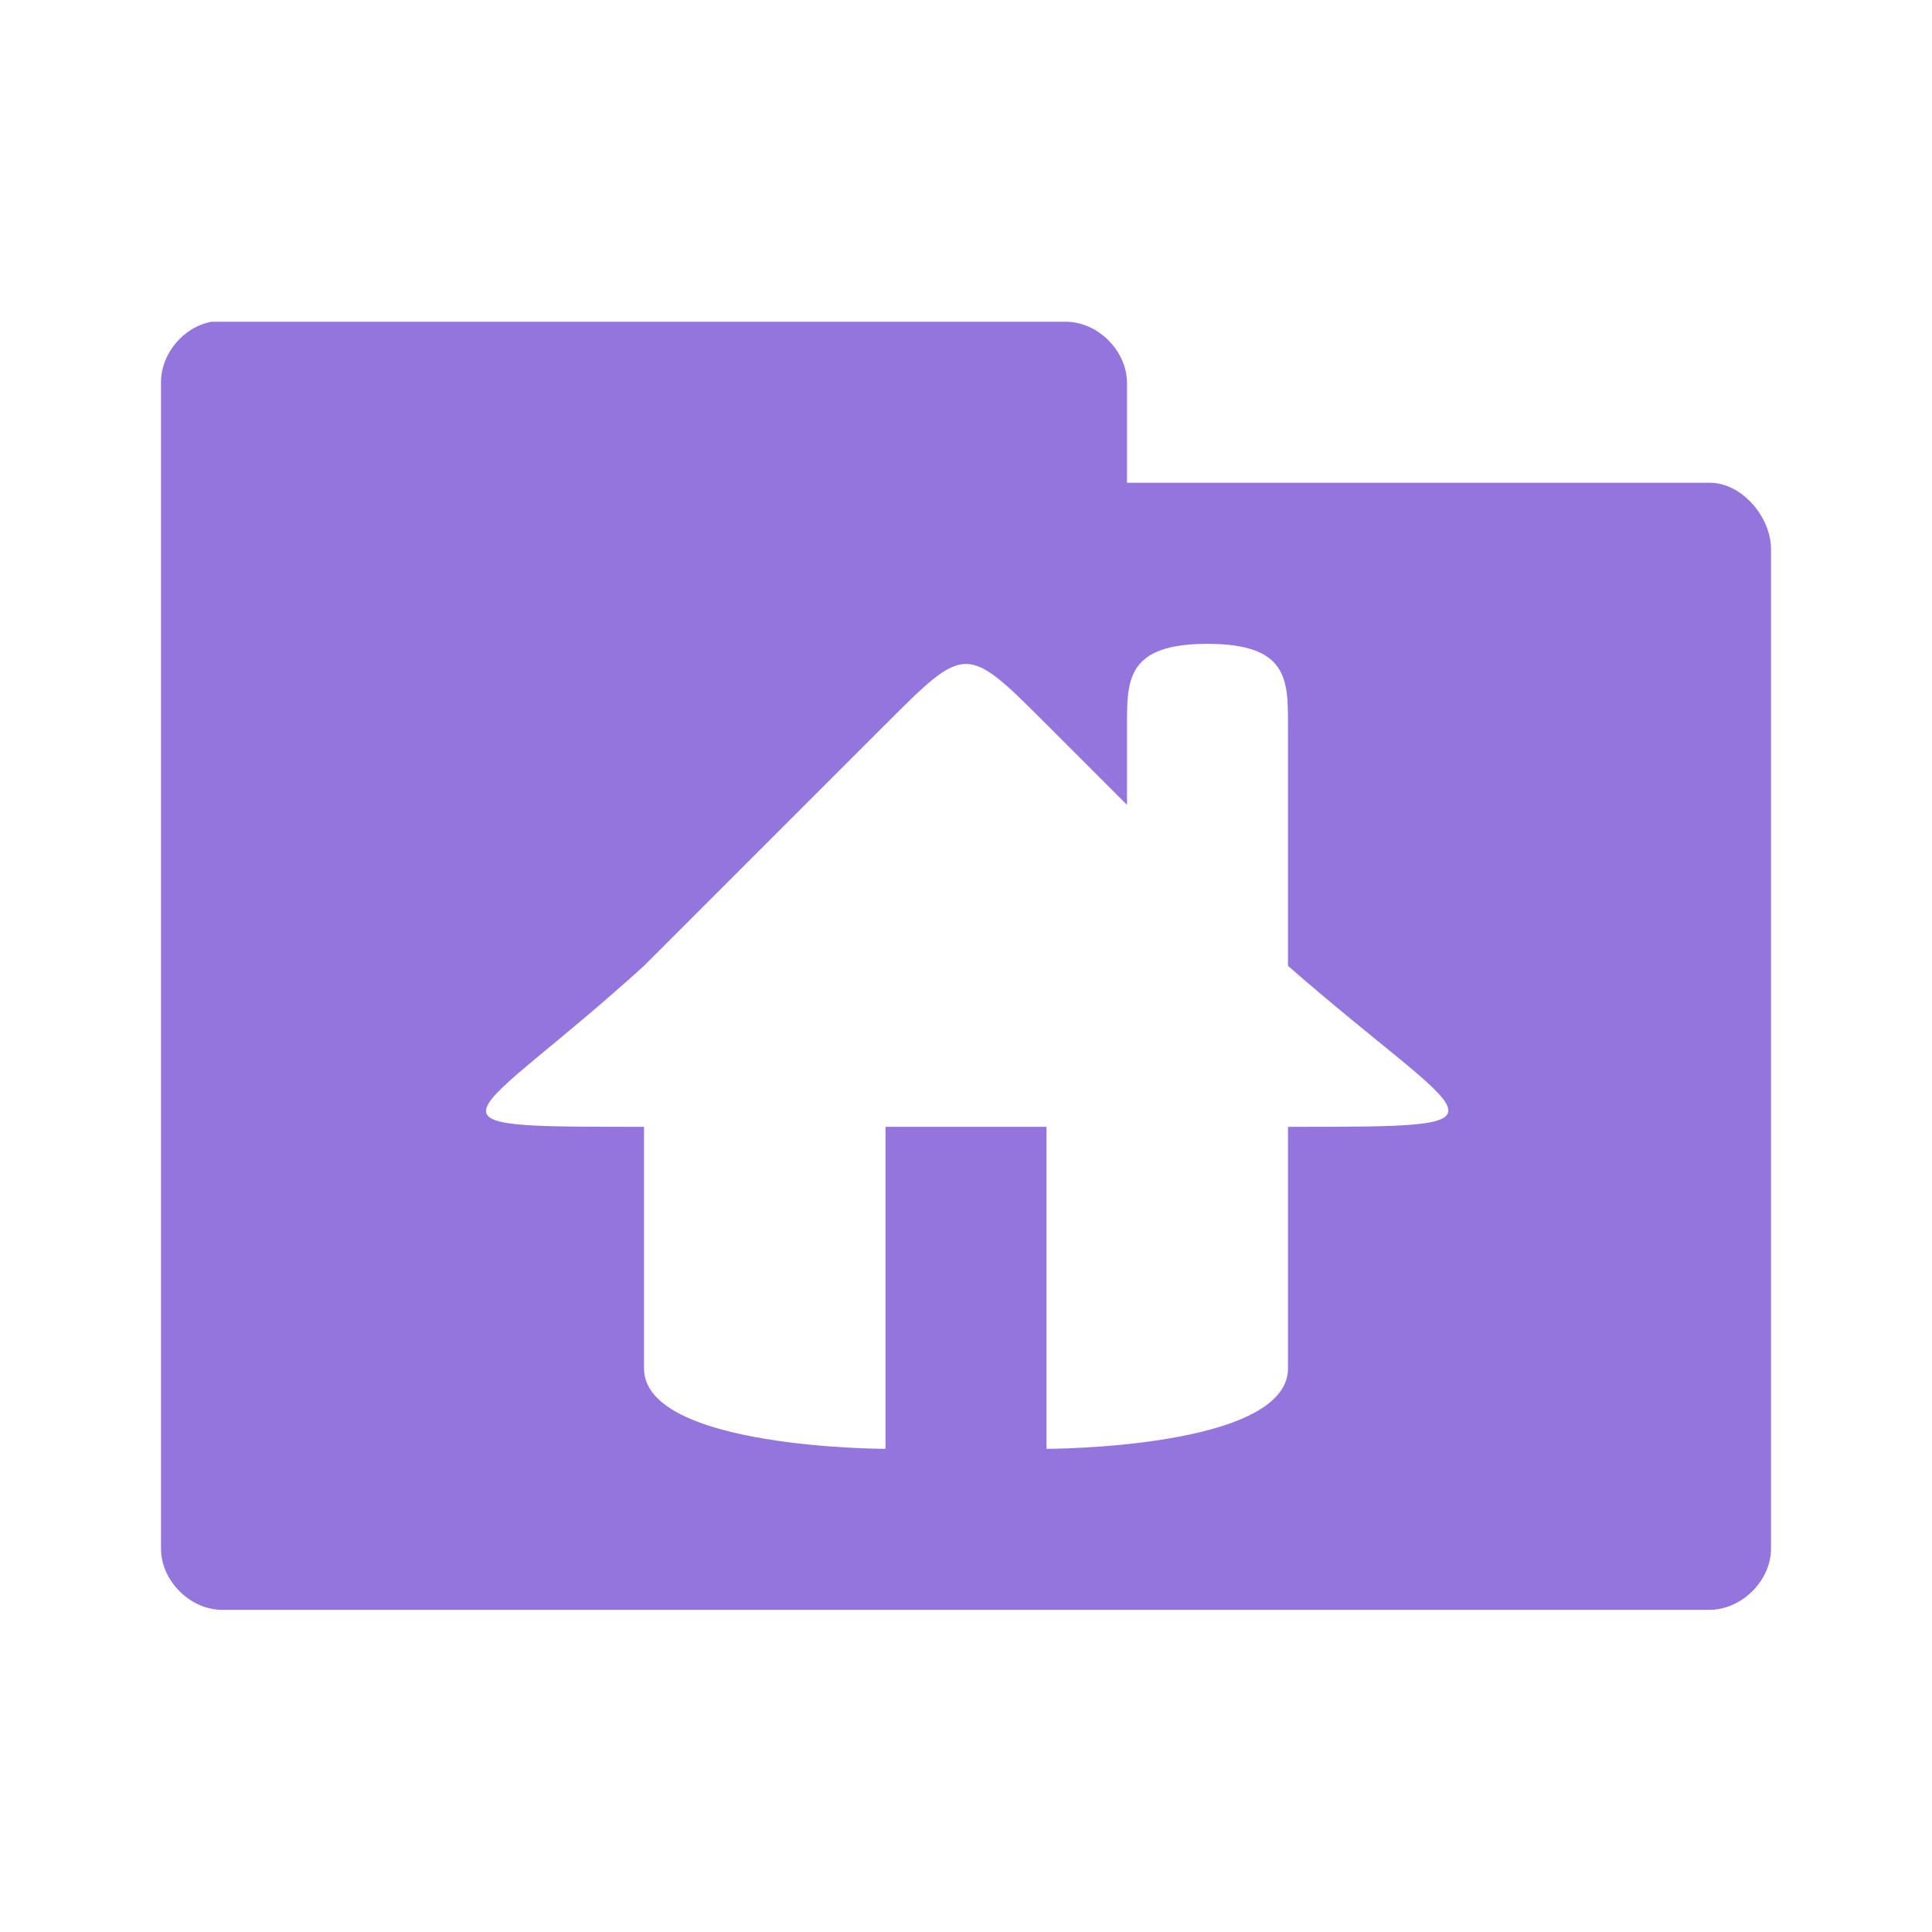 <svg xmlns="http://www.w3.org/2000/svg" viewBox="0 0 24 24">
 <g transform="translate(0,-1028.362)">
  <path d="m 2.625 1032.36 c -0.347 0.063 -0.625 0.397 -0.625 0.75 l 0 14.5 c 0.006 0.391 0.359 0.744 0.75 0.75 l 18.5 0 c 0.391 -0.01 0.744 -0.359 0.75 -0.75 l 0 -12.438 c -0.006 -0.391 -0.359 -0.806 -0.75 -0.813 l -7.25 0 0 -1.25 c -0.006 -0.391 -0.359 -0.744 -0.75 -0.75 l -10.625 0 z m 12.375 4 c 1 0 1 0.446 1 1 l 0 3 c 2.288 2 3 2 0 2 l 0 3 c 0 1 -3 1 -3 1 l 0 -4 -2 0 0 4 c 0 0 -3 0 -3 -1 l 0 -3 c -3 0 -2.203 0 0 -2 l 3 -3 c 1 -1 1 -1 2 0 l 1 1 0 -1 c 0 -0.554 0 -1 1 -1 z" style="visibility:visible;fill:#9375dd;fill-opacity:1;stroke:none;display:inline;color:#000;fill-rule:nonzero"/>
 </g>
</svg>
